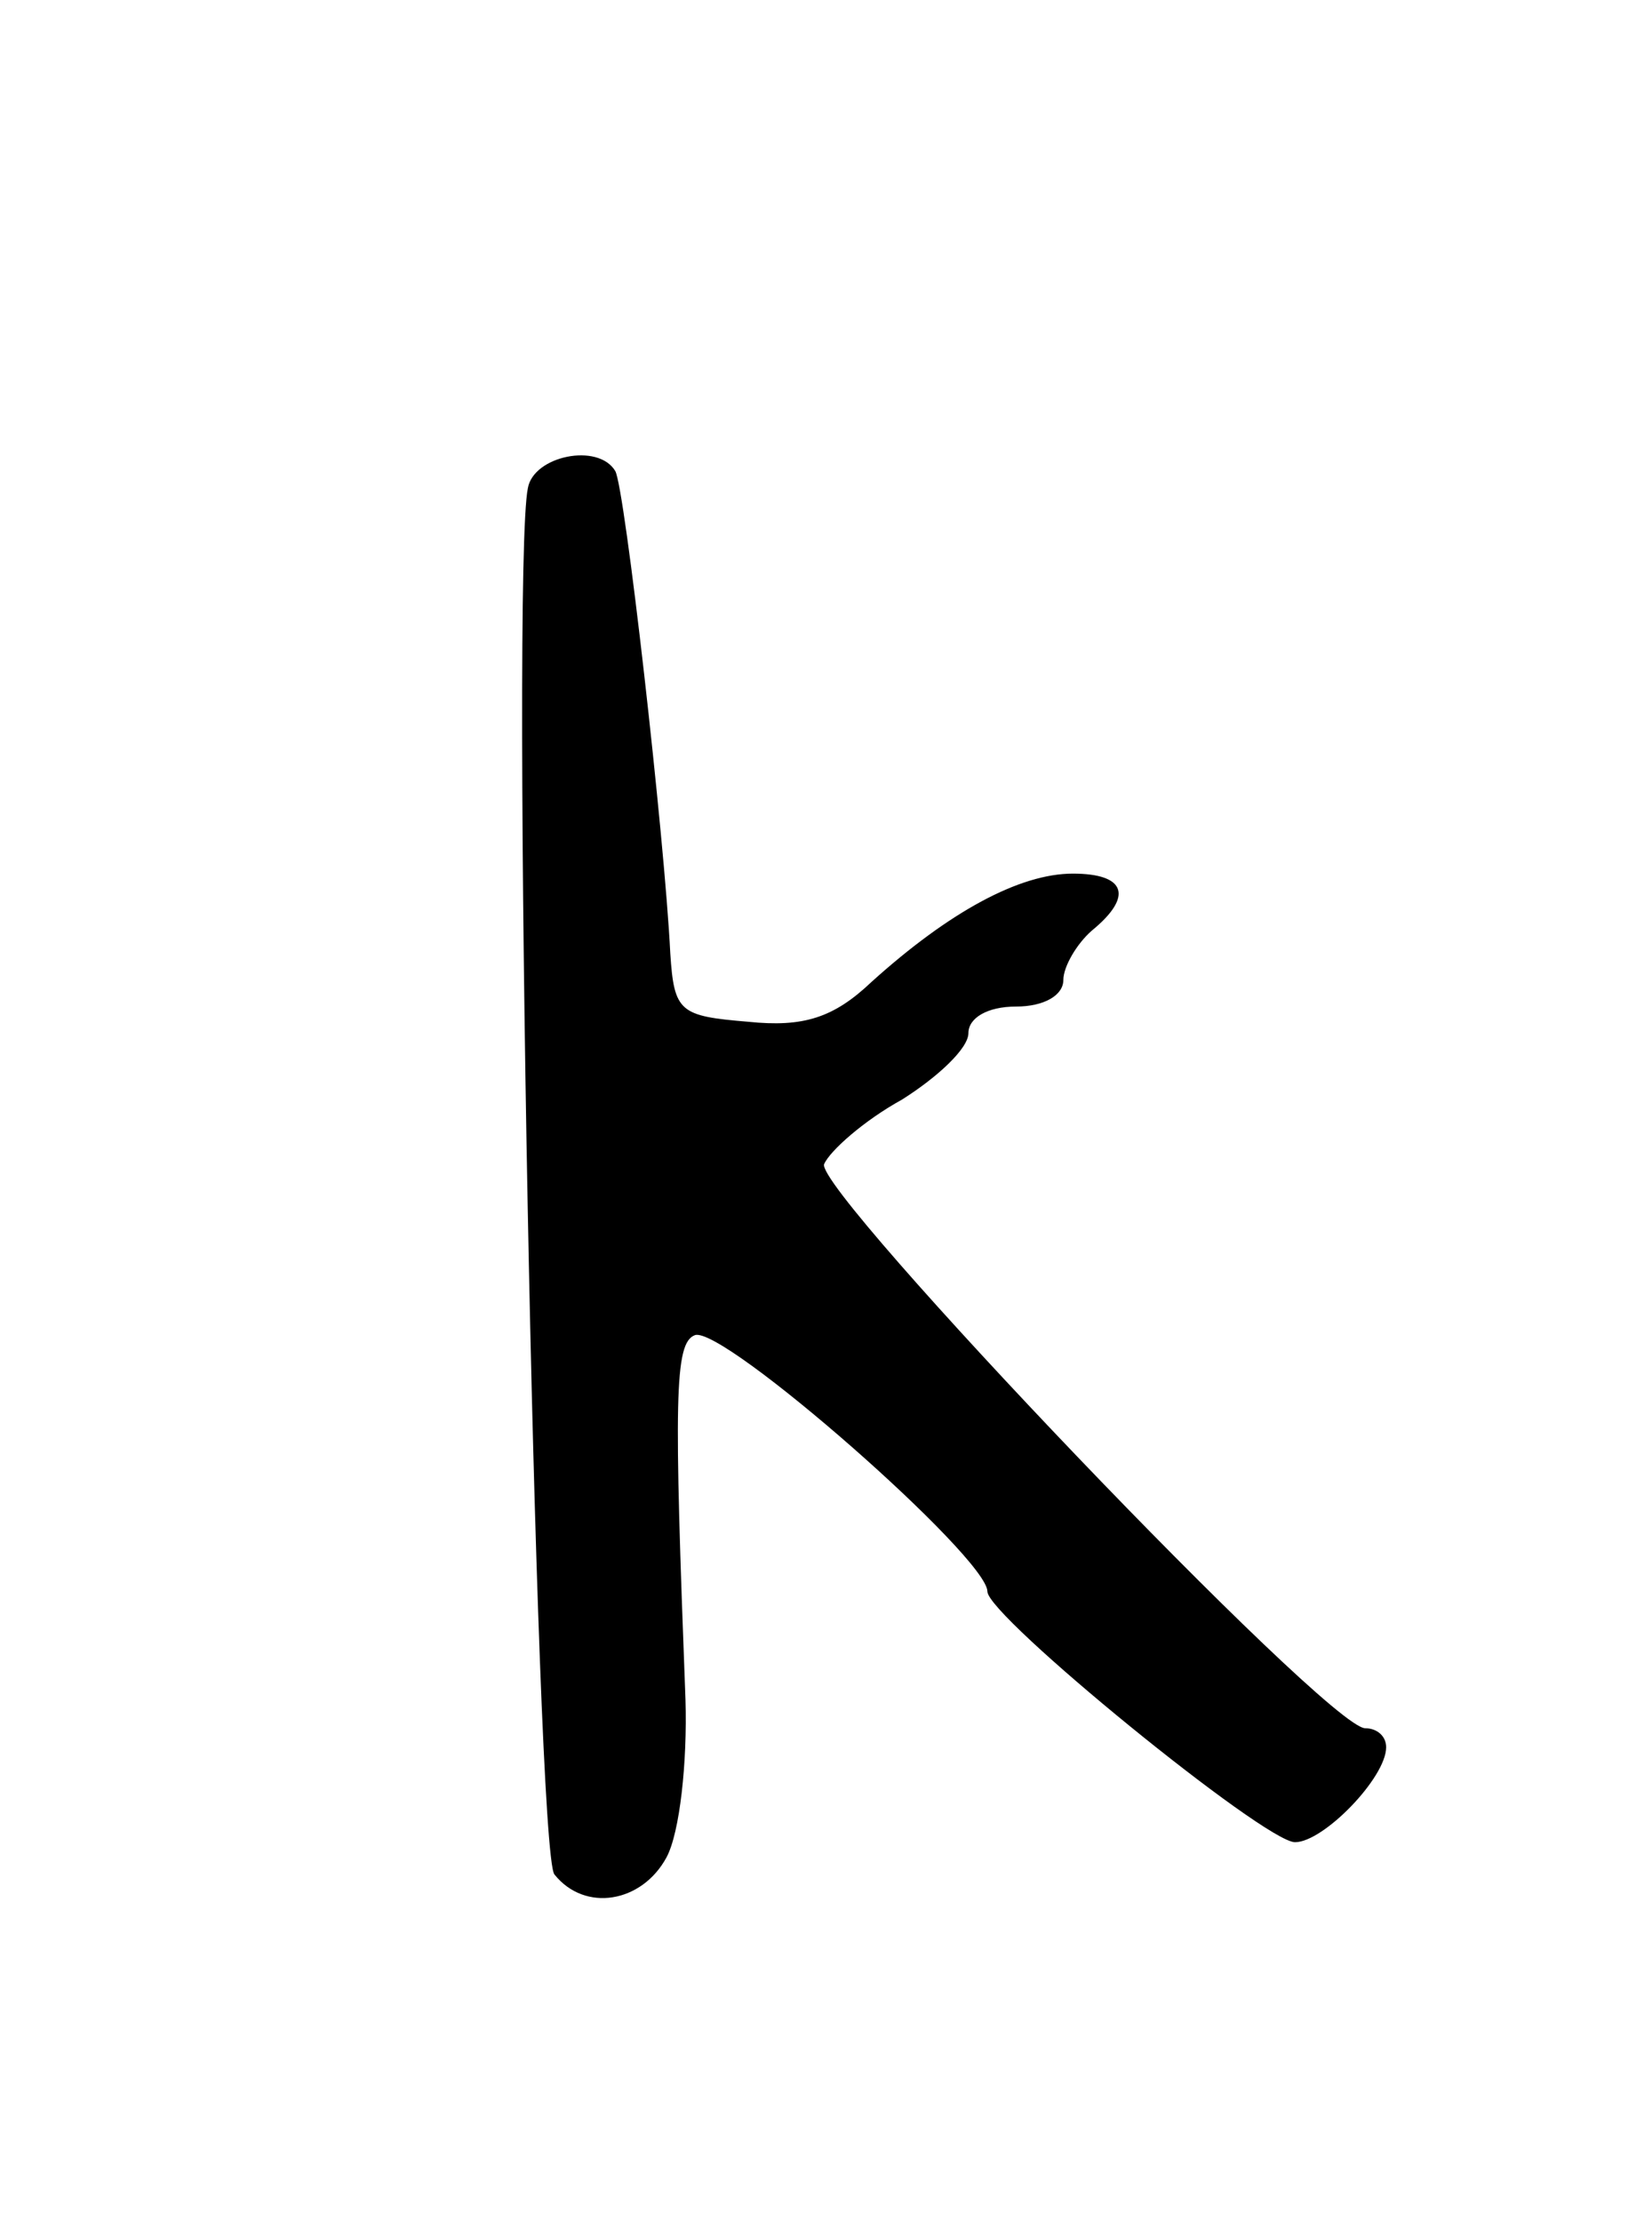 <?xml version="1.0" standalone="no"?>
<!DOCTYPE svg PUBLIC "-//W3C//DTD SVG 20010904//EN"
 "http://www.w3.org/TR/2001/REC-SVG-20010904/DTD/svg10.dtd">
<svg version="1.0" xmlns="http://www.w3.org/2000/svg"
 width="87pt" height="117pt" viewBox="0 0 87 117"
 preserveAspectRatio="xMidYMid meet">
<g transform="translate(0,117) scale(0.1,-0.1)"
fill="#000000" stroke="none">
<path d="M278 913 c-9 -43 4 -719 14 -730 16 -20 46 -15 59 9 7 13 11 50 10
83 -6 158 -6 188 5 192 15 5 154 -117 154 -135 0 -13 146 -132 162 -132 15 0
48 34 48 50 0 6 -5 10 -11 10 -20 0 -290 283 -285 297 3 7 21 23 41 34 19 12
35 27 35 35 0 8 10 14 25 14 15 0 25 6 25 14 0 7 7 19 15 26 22 18 18 30 -10
30 -28 0 -65 -20 -106 -57 -20 -19 -36 -24 -65 -21 -36 3 -39 5 -41 36 -3 61
-24 246 -29 254 -9 15 -43 8 -46 -9z"/>
</g>
</svg>
